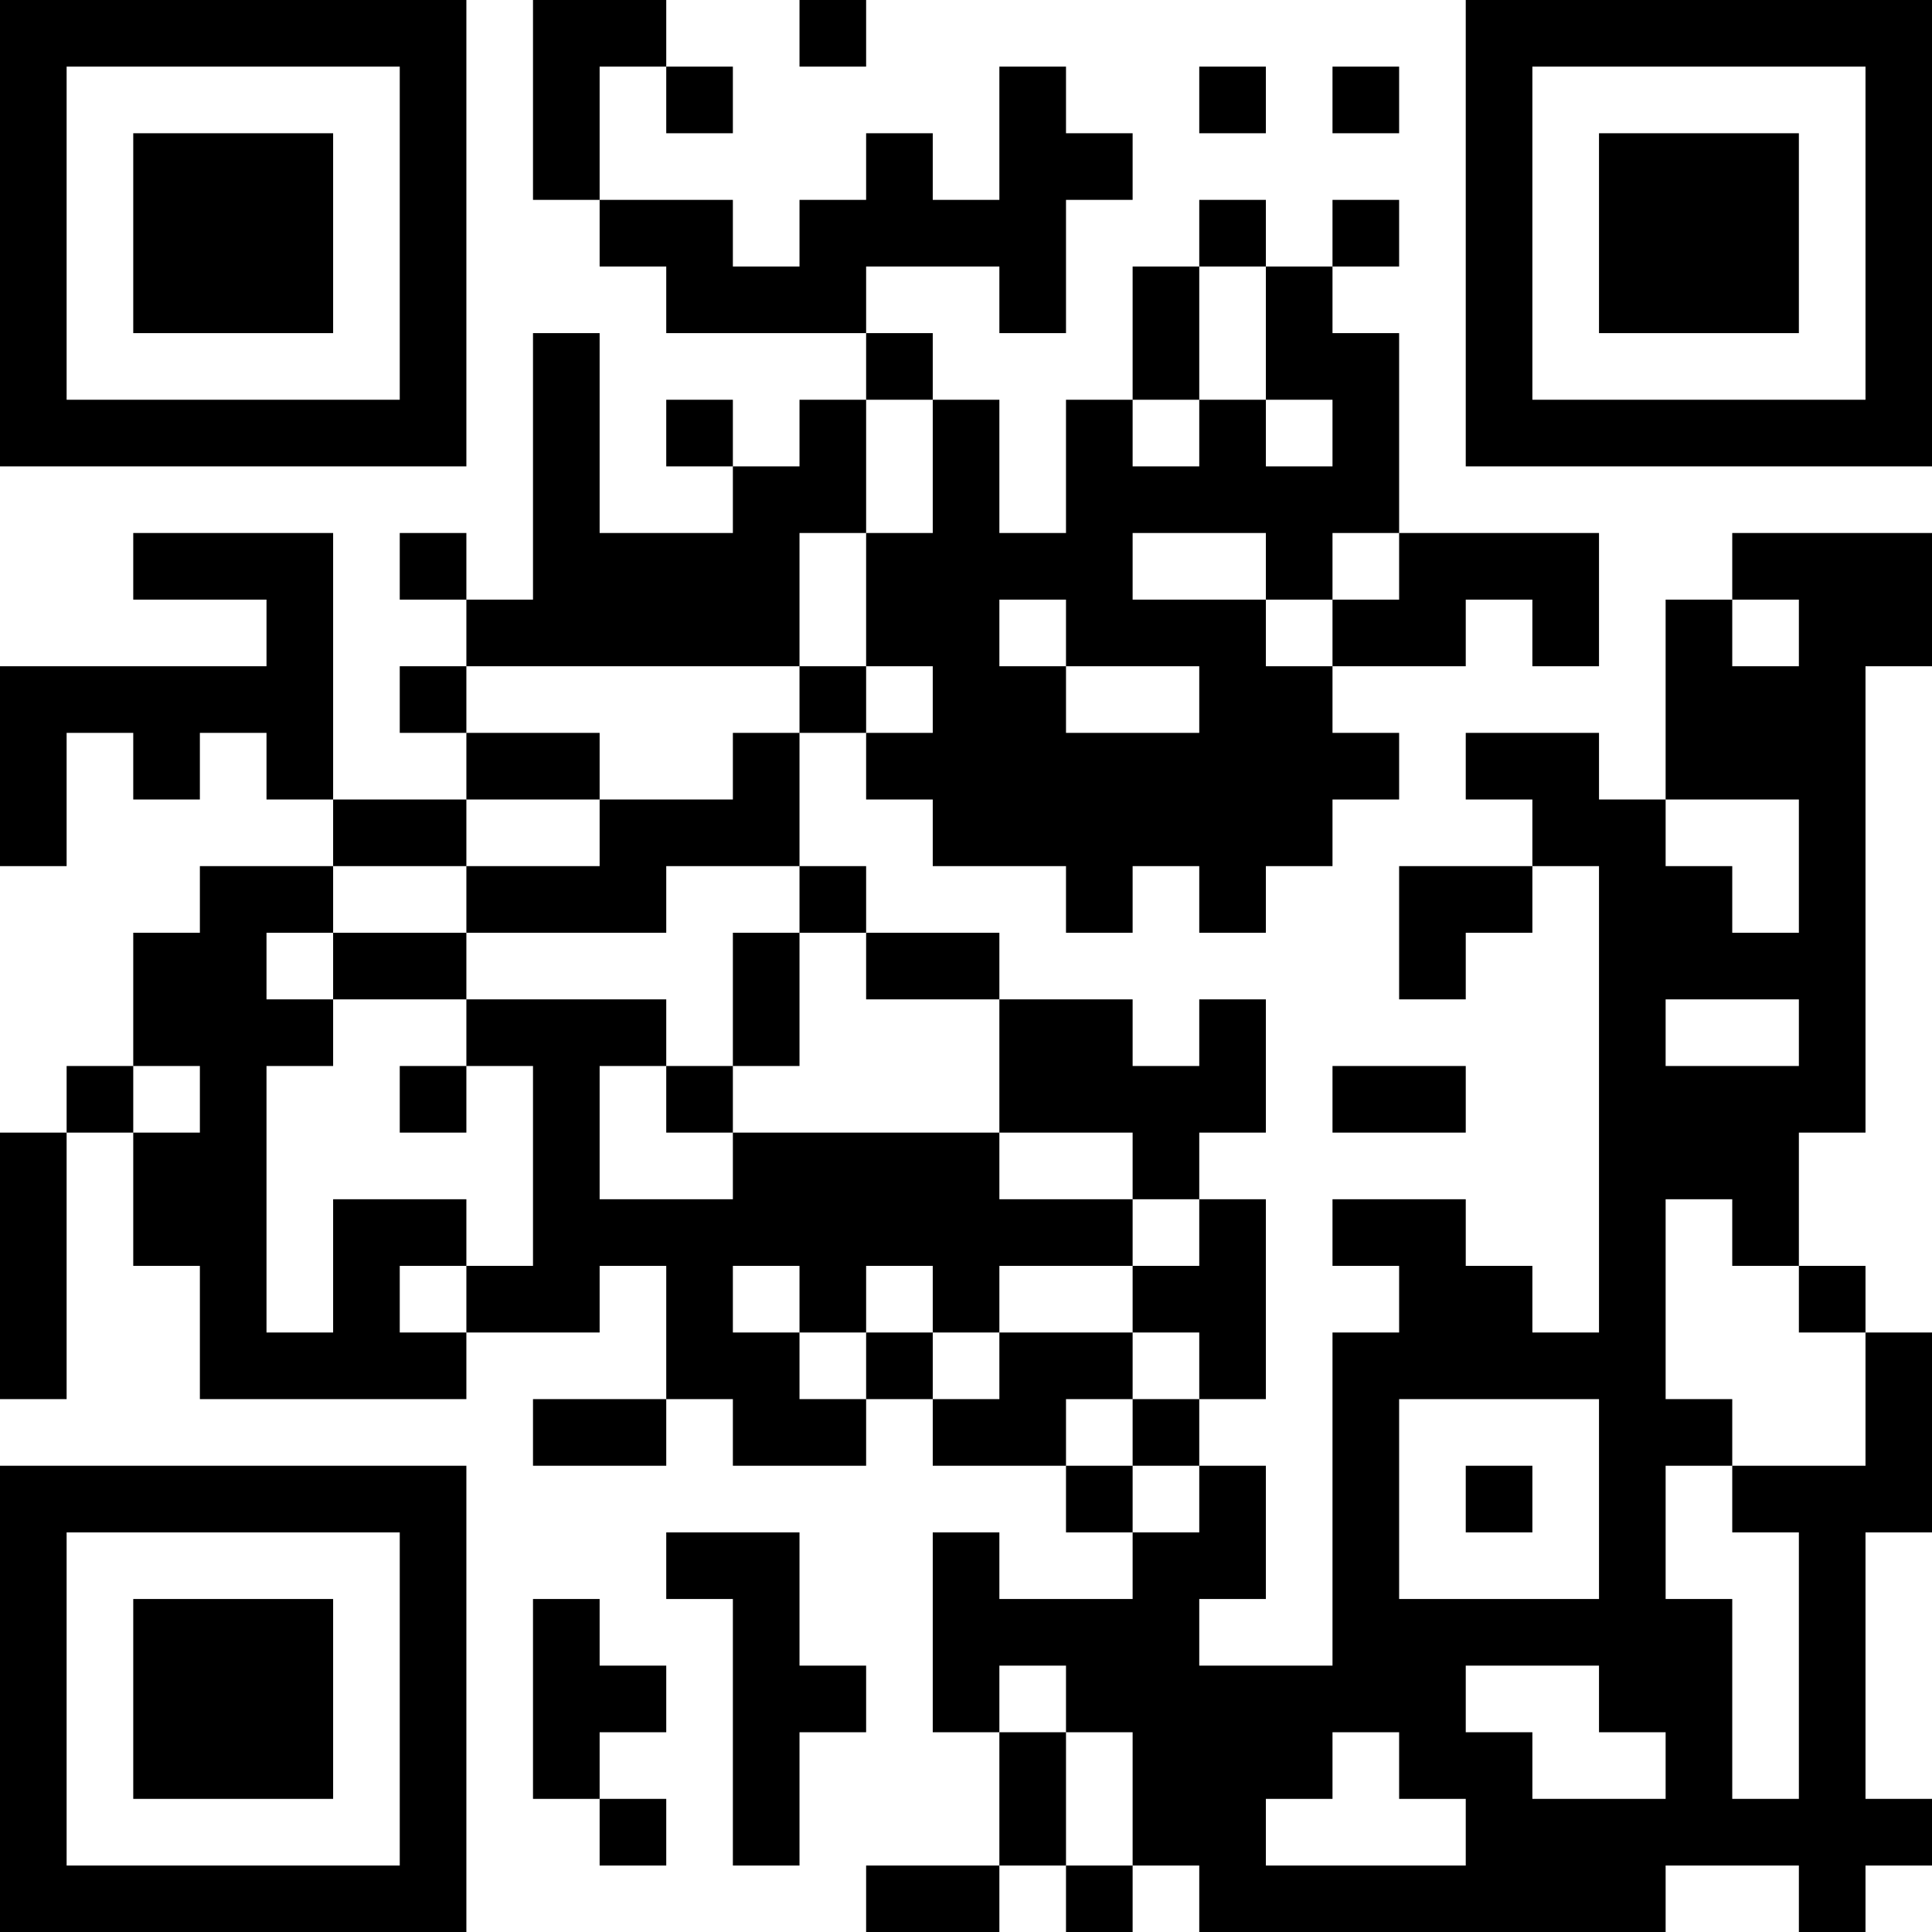 <?xml version="1.0" encoding="UTF-8"?>
<svg xmlns="http://www.w3.org/2000/svg" version="1.1" width="200" height="200" viewBox="0 0 200 200"><rect x="0" y="0" width="200" height="200" fill="#ffffff"/><g transform="scale(6.897)"><g transform="translate(0,0)"><path fill-rule="evenodd" d="M8 0L8 3L9 3L9 4L10 4L10 5L13 5L13 6L12 6L12 7L11 7L11 6L10 6L10 7L11 7L11 8L9 8L9 5L8 5L8 9L7 9L7 8L6 8L6 9L7 9L7 10L6 10L6 11L7 11L7 12L5 12L5 8L2 8L2 9L4 9L4 10L0 10L0 13L1 13L1 11L2 11L2 12L3 12L3 11L4 11L4 12L5 12L5 13L3 13L3 14L2 14L2 16L1 16L1 17L0 17L0 21L1 21L1 17L2 17L2 19L3 19L3 21L7 21L7 20L9 20L9 19L10 19L10 21L8 21L8 22L10 22L10 21L11 21L11 22L13 22L13 21L14 21L14 22L16 22L16 23L17 23L17 24L15 24L15 23L14 23L14 26L15 26L15 28L13 28L13 29L15 29L15 28L16 28L16 29L17 29L17 28L18 28L18 29L25 29L25 28L27 28L27 29L28 29L28 28L29 28L29 27L28 27L28 23L29 23L29 20L28 20L28 19L27 19L27 17L28 17L28 10L29 10L29 8L26 8L26 9L25 9L25 12L24 12L24 11L22 11L22 12L23 12L23 13L21 13L21 15L22 15L22 14L23 14L23 13L24 13L24 20L23 20L23 19L22 19L22 18L20 18L20 19L21 19L21 20L20 20L20 25L18 25L18 24L19 24L19 22L18 22L18 21L19 21L19 18L18 18L18 17L19 17L19 15L18 15L18 16L17 16L17 15L15 15L15 14L13 14L13 13L12 13L12 11L13 11L13 12L14 12L14 13L16 13L16 14L17 14L17 13L18 13L18 14L19 14L19 13L20 13L20 12L21 12L21 11L20 11L20 10L22 10L22 9L23 9L23 10L24 10L24 8L21 8L21 5L20 5L20 4L21 4L21 3L20 3L20 4L19 4L19 3L18 3L18 4L17 4L17 6L16 6L16 8L15 8L15 6L14 6L14 5L13 5L13 4L15 4L15 5L16 5L16 3L17 3L17 2L16 2L16 1L15 1L15 3L14 3L14 2L13 2L13 3L12 3L12 4L11 4L11 3L9 3L9 1L10 1L10 2L11 2L11 1L10 1L10 0ZM12 0L12 1L13 1L13 0ZM18 1L18 2L19 2L19 1ZM20 1L20 2L21 2L21 1ZM18 4L18 6L17 6L17 7L18 7L18 6L19 6L19 7L20 7L20 6L19 6L19 4ZM13 6L13 8L12 8L12 10L7 10L7 11L9 11L9 12L7 12L7 13L5 13L5 14L4 14L4 15L5 15L5 16L4 16L4 20L5 20L5 18L7 18L7 19L6 19L6 20L7 20L7 19L8 19L8 16L7 16L7 15L10 15L10 16L9 16L9 18L11 18L11 17L15 17L15 18L17 18L17 19L15 19L15 20L14 20L14 19L13 19L13 20L12 20L12 19L11 19L11 20L12 20L12 21L13 21L13 20L14 20L14 21L15 21L15 20L17 20L17 21L16 21L16 22L17 22L17 23L18 23L18 22L17 22L17 21L18 21L18 20L17 20L17 19L18 19L18 18L17 18L17 17L15 17L15 15L13 15L13 14L12 14L12 13L10 13L10 14L7 14L7 13L9 13L9 12L11 12L11 11L12 11L12 10L13 10L13 11L14 11L14 10L13 10L13 8L14 8L14 6ZM17 8L17 9L19 9L19 10L20 10L20 9L21 9L21 8L20 8L20 9L19 9L19 8ZM15 9L15 10L16 10L16 11L18 11L18 10L16 10L16 9ZM26 9L26 10L27 10L27 9ZM25 12L25 13L26 13L26 14L27 14L27 12ZM5 14L5 15L7 15L7 14ZM11 14L11 16L10 16L10 17L11 17L11 16L12 16L12 14ZM25 15L25 16L27 16L27 15ZM2 16L2 17L3 17L3 16ZM6 16L6 17L7 17L7 16ZM20 16L20 17L22 17L22 16ZM25 18L25 21L26 21L26 22L25 22L25 24L26 24L26 27L27 27L27 23L26 23L26 22L28 22L28 20L27 20L27 19L26 19L26 18ZM21 21L21 24L24 24L24 21ZM22 22L22 23L23 23L23 22ZM10 23L10 24L11 24L11 28L12 28L12 26L13 26L13 25L12 25L12 23ZM8 24L8 27L9 27L9 28L10 28L10 27L9 27L9 26L10 26L10 25L9 25L9 24ZM15 25L15 26L16 26L16 28L17 28L17 26L16 26L16 25ZM22 25L22 26L23 26L23 27L25 27L25 26L24 26L24 25ZM20 26L20 27L19 27L19 28L22 28L22 27L21 27L21 26ZM0 0L0 7L7 7L7 0ZM1 1L1 6L6 6L6 1ZM2 2L2 5L5 5L5 2ZM22 0L22 7L29 7L29 0ZM23 1L23 6L28 6L28 1ZM24 2L24 5L27 5L27 2ZM0 22L0 29L7 29L7 22ZM1 23L1 28L6 28L6 23ZM2 24L2 27L5 27L5 24Z" fill="#000000"/></g></g></svg>
